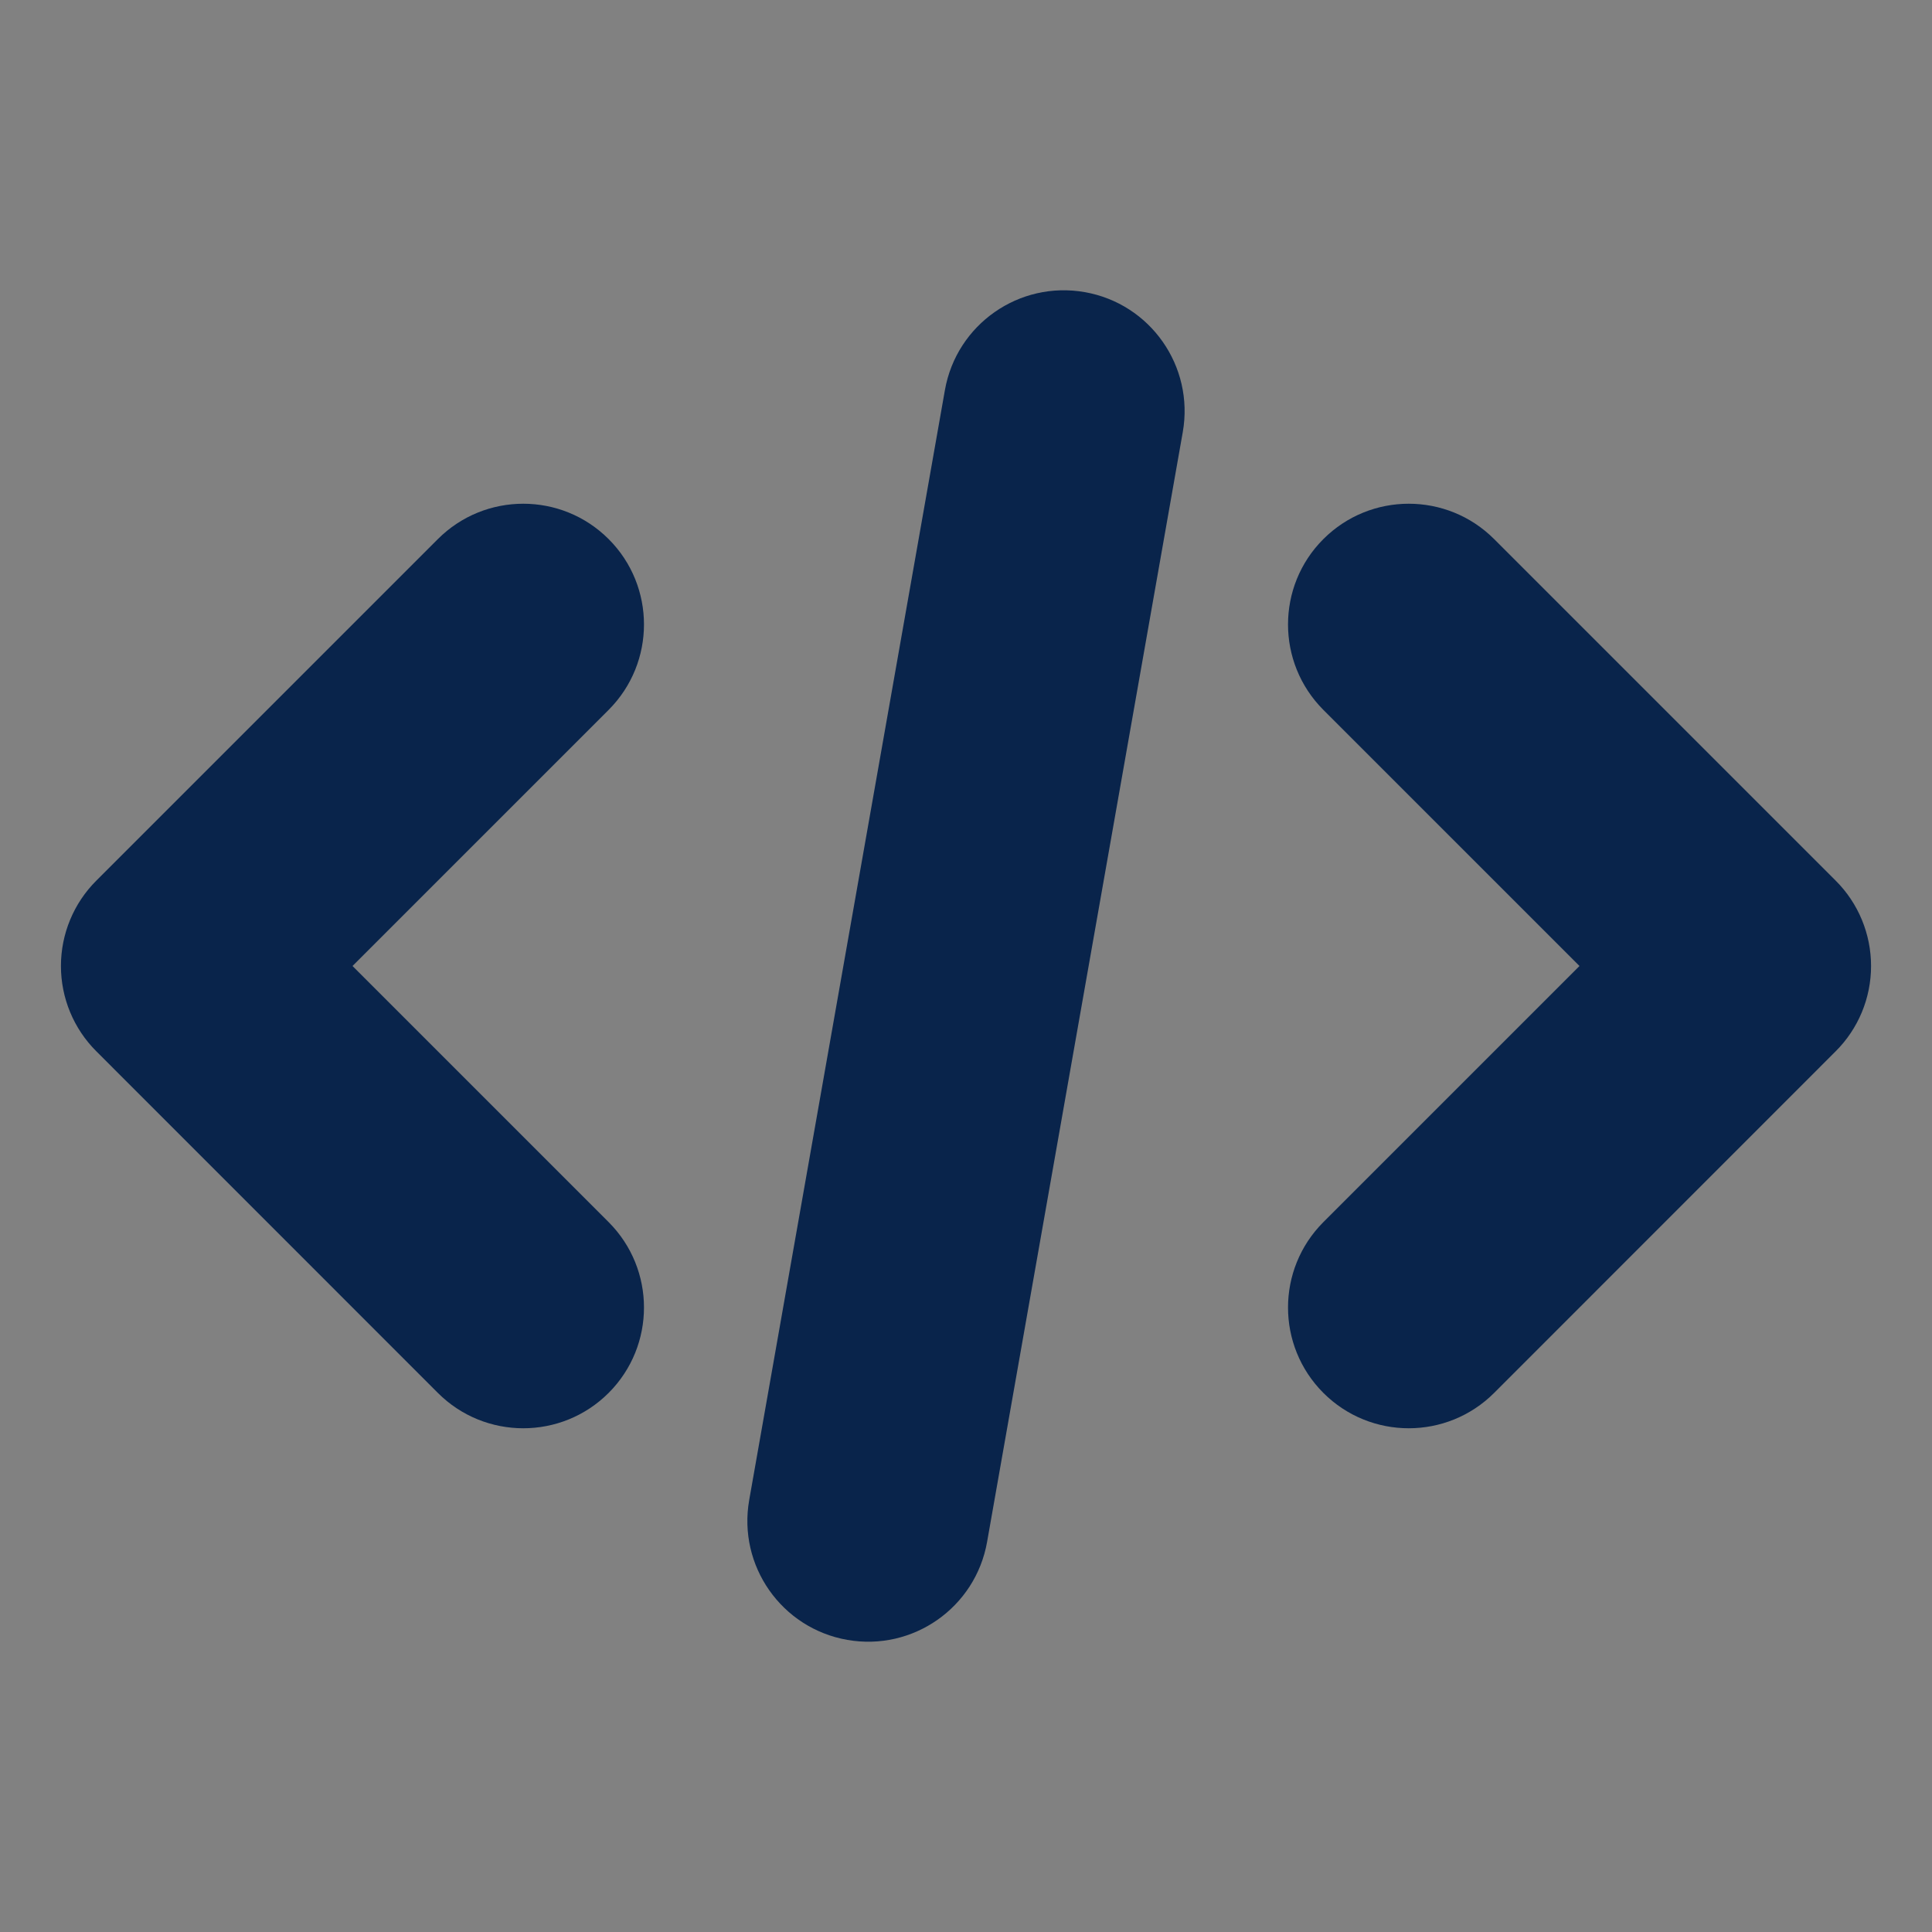 <svg width="24" height="24" viewBox="0 0 24 24" fill="none" xmlns="http://www.w3.org/2000/svg">
<rect x="0" y="0" width="24" height="24" fill="#808080" stroke="none"/>
<rect width="24" height="24" fill="white" fill-opacity="0.01"/>
<path d="M13.476 3.629C14.292 3.773 14.836 4.551 14.693 5.367L12.262 19.154C12.118 19.97 11.34 20.515 10.524 20.371C9.708 20.227 9.163 19.449 9.307 18.633L11.738 4.846C11.882 4.03 12.66 3.485 13.476 3.629Z" fill="#09244B"/>
<path d="M7.561 6.697C8.146 7.282 8.146 8.232 7.561 8.818L4.379 12L7.561 15.182C8.146 15.768 8.146 16.717 7.561 17.303C6.975 17.889 6.025 17.889 5.439 17.303L1.197 13.06C0.915 12.779 0.757 12.398 0.757 12C0.757 11.602 0.915 11.22 1.197 10.939L5.439 6.697C6.025 6.111 6.975 6.111 7.561 6.697Z" fill="#09244B"/>
<path d="M16.439 8.818C15.854 8.232 15.854 7.282 16.439 6.697C17.025 6.111 17.975 6.111 18.561 6.697L22.803 10.939C23.085 11.22 23.243 11.602 23.243 12C23.243 12.398 23.085 12.779 22.803 13.06L18.561 17.303C17.975 17.889 17.025 17.889 16.439 17.303C15.854 16.717 15.854 15.768 16.439 15.182L19.621 12L16.439 8.818Z" fill="#09244B"/>
</svg>
